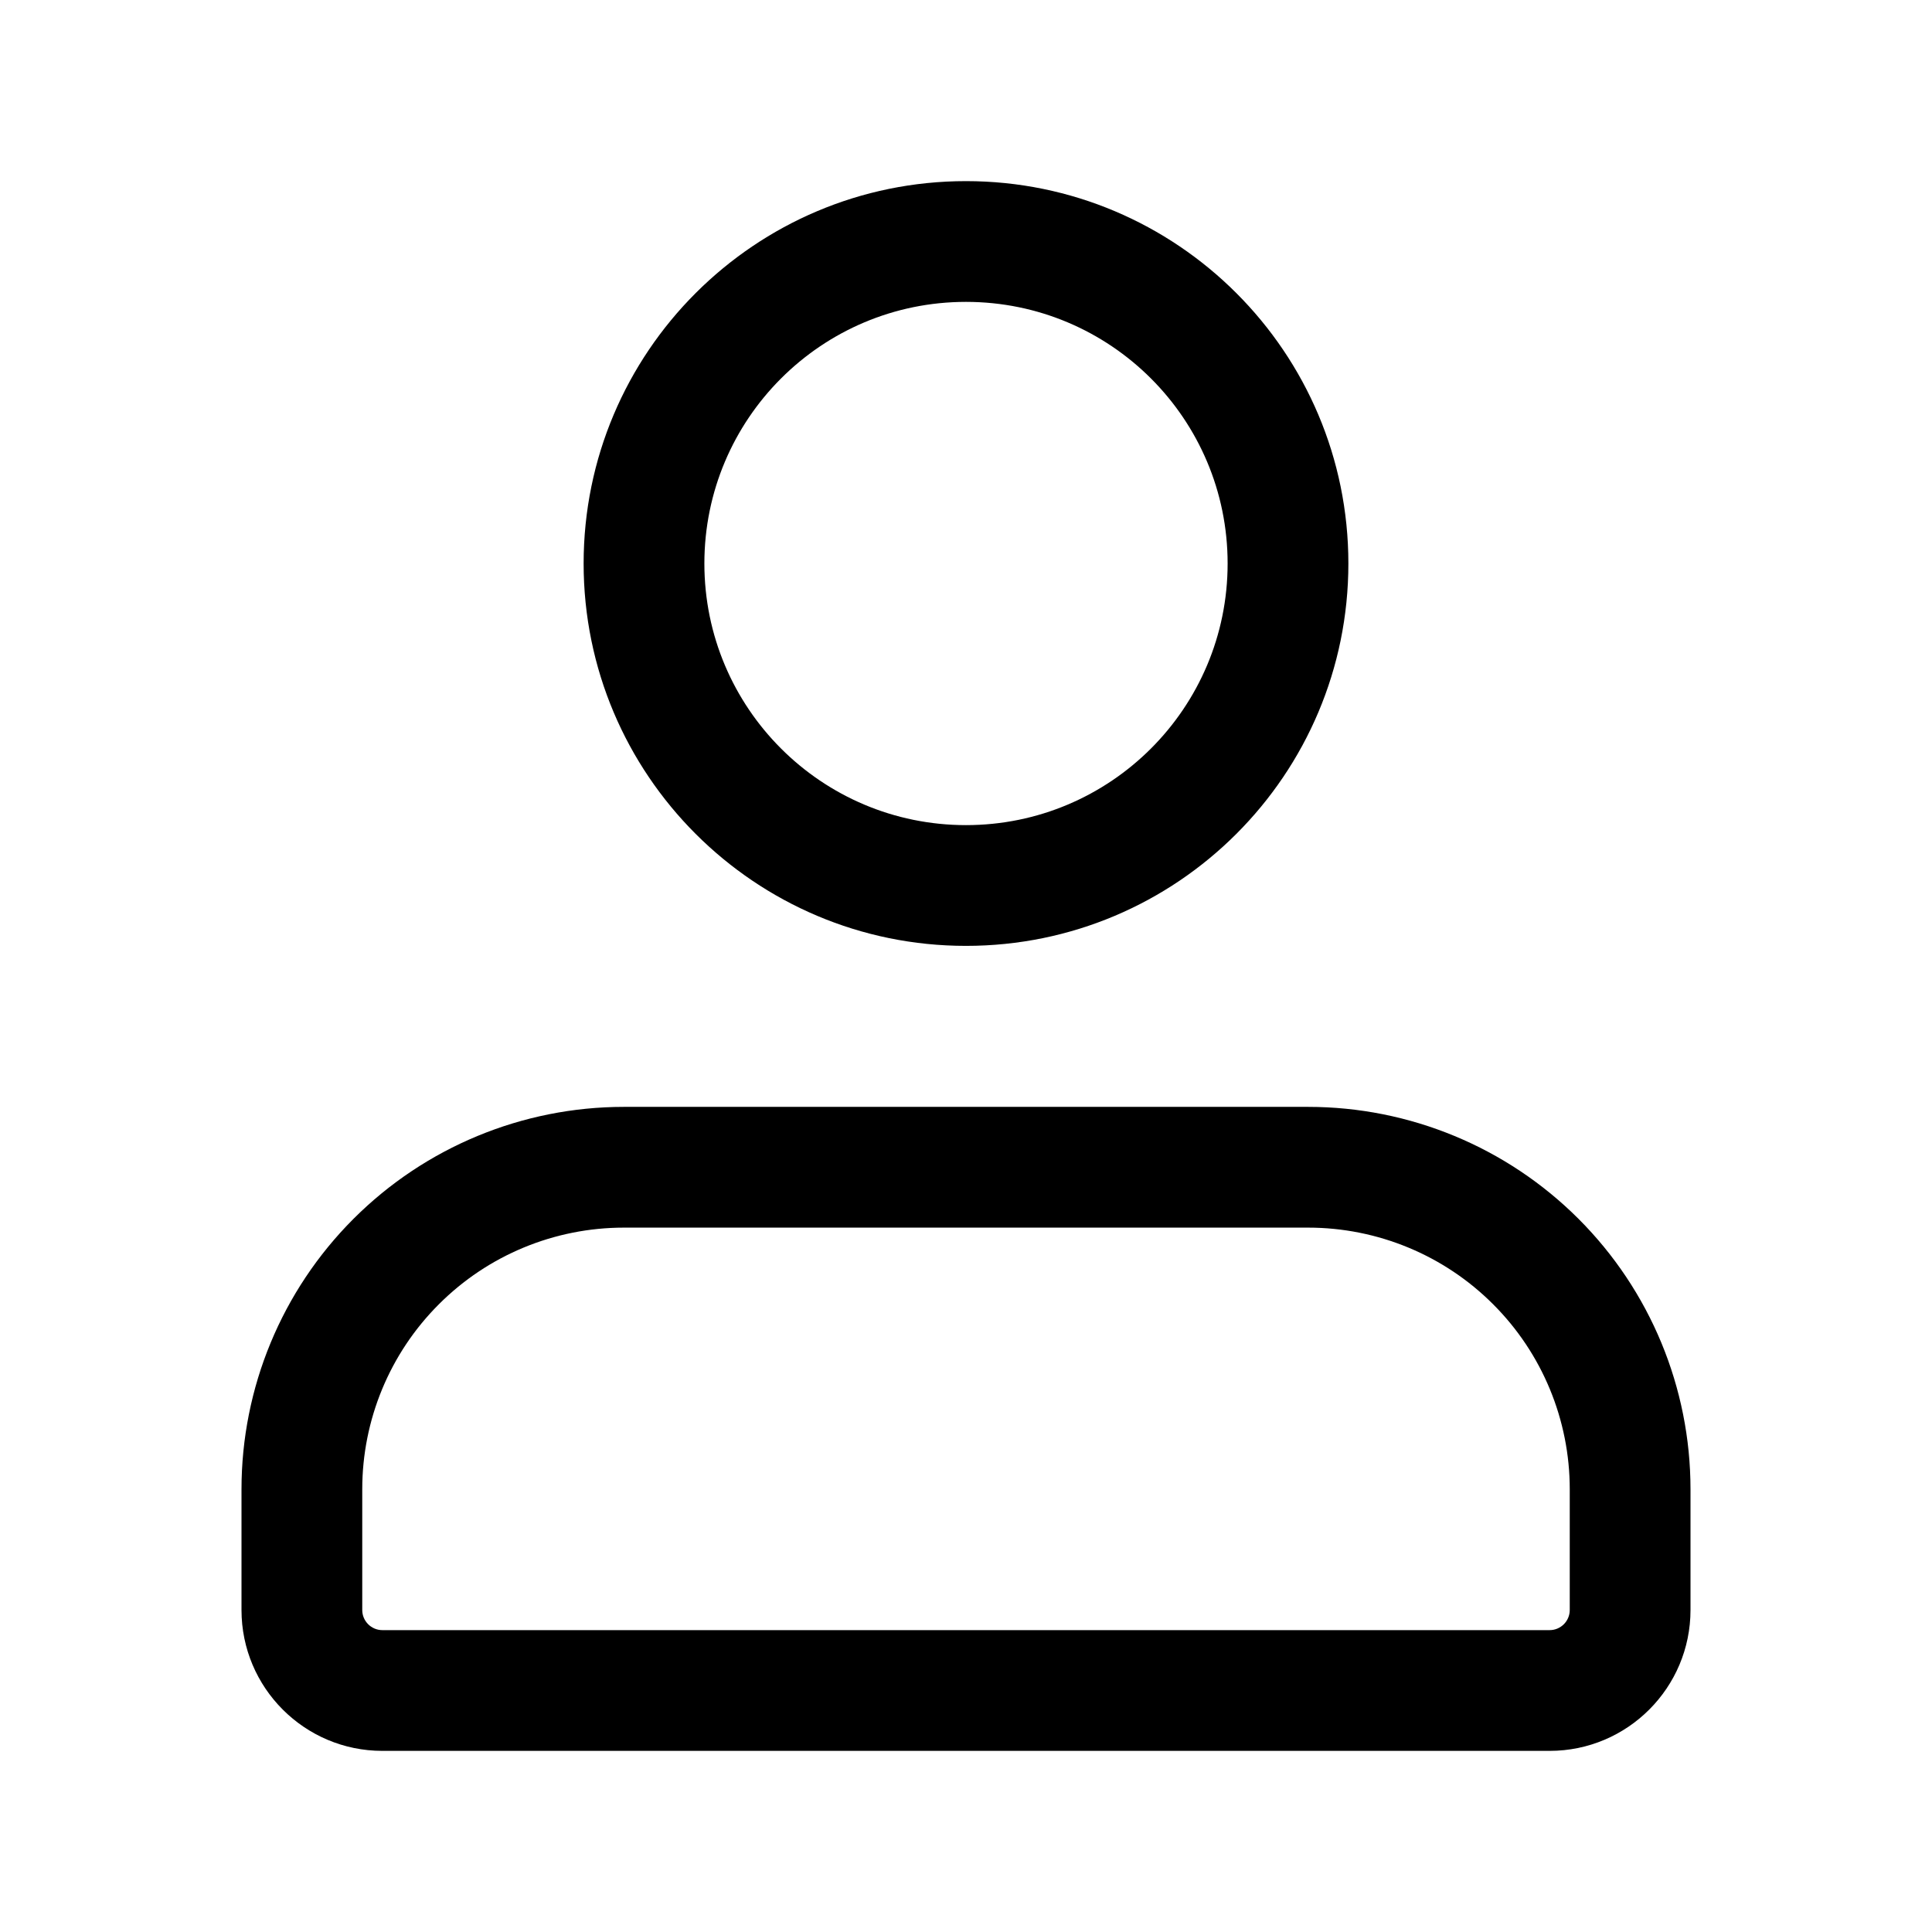 <svg viewBox="0 0 24 24" xmlns="http://www.w3.org/2000/svg" fill="currentColor" data-slot="icon">
  <g clip-path="url(#clip0_2208_12314)">
    <path fill-rule="evenodd" clip-rule="evenodd" d="M12 2.25C9.377 2.25 7.25 4.377 7.25 7C7.25 9.623 9.377 11.75 12 11.75C14.623 11.75 16.75 9.623 16.75 7C16.75 4.377 14.623 2.25 12 2.25ZM8.75 7C8.75 5.205 10.205 3.75 12 3.75C13.795 3.75 15.25 5.205 15.25 7C15.25 8.795 13.795 10.25 12 10.25C10.205 10.25 8.75 8.795 8.75 7Z"/>
    <path fill-rule="evenodd" clip-rule="evenodd" d="M7.75 13.75C6.49 13.75 5.282 14.25 4.391 15.141C3.5 16.032 3 17.24 3 18.5L3 20C3 20.966 3.784 21.75 4.75 21.75H19.25C20.216 21.75 21 20.966 21 20V18.5C21 17.24 20.5 16.032 19.609 15.141C18.718 14.25 17.51 13.75 16.25 13.75H7.75ZM5.452 16.202C6.061 15.592 6.888 15.25 7.75 15.25H16.25C17.112 15.25 17.939 15.592 18.548 16.202C19.158 16.811 19.5 17.638 19.5 18.5V20C19.5 20.138 19.388 20.25 19.25 20.25H4.75C4.612 20.25 4.5 20.138 4.5 20V18.5C4.5 17.638 4.842 16.811 5.452 16.202Z"/>
  </g>
  <defs>
    <clipPath id="clip0_2208_12314">
      <rect width="24" height="24"/>
    </clipPath>
  </defs>
</svg>
